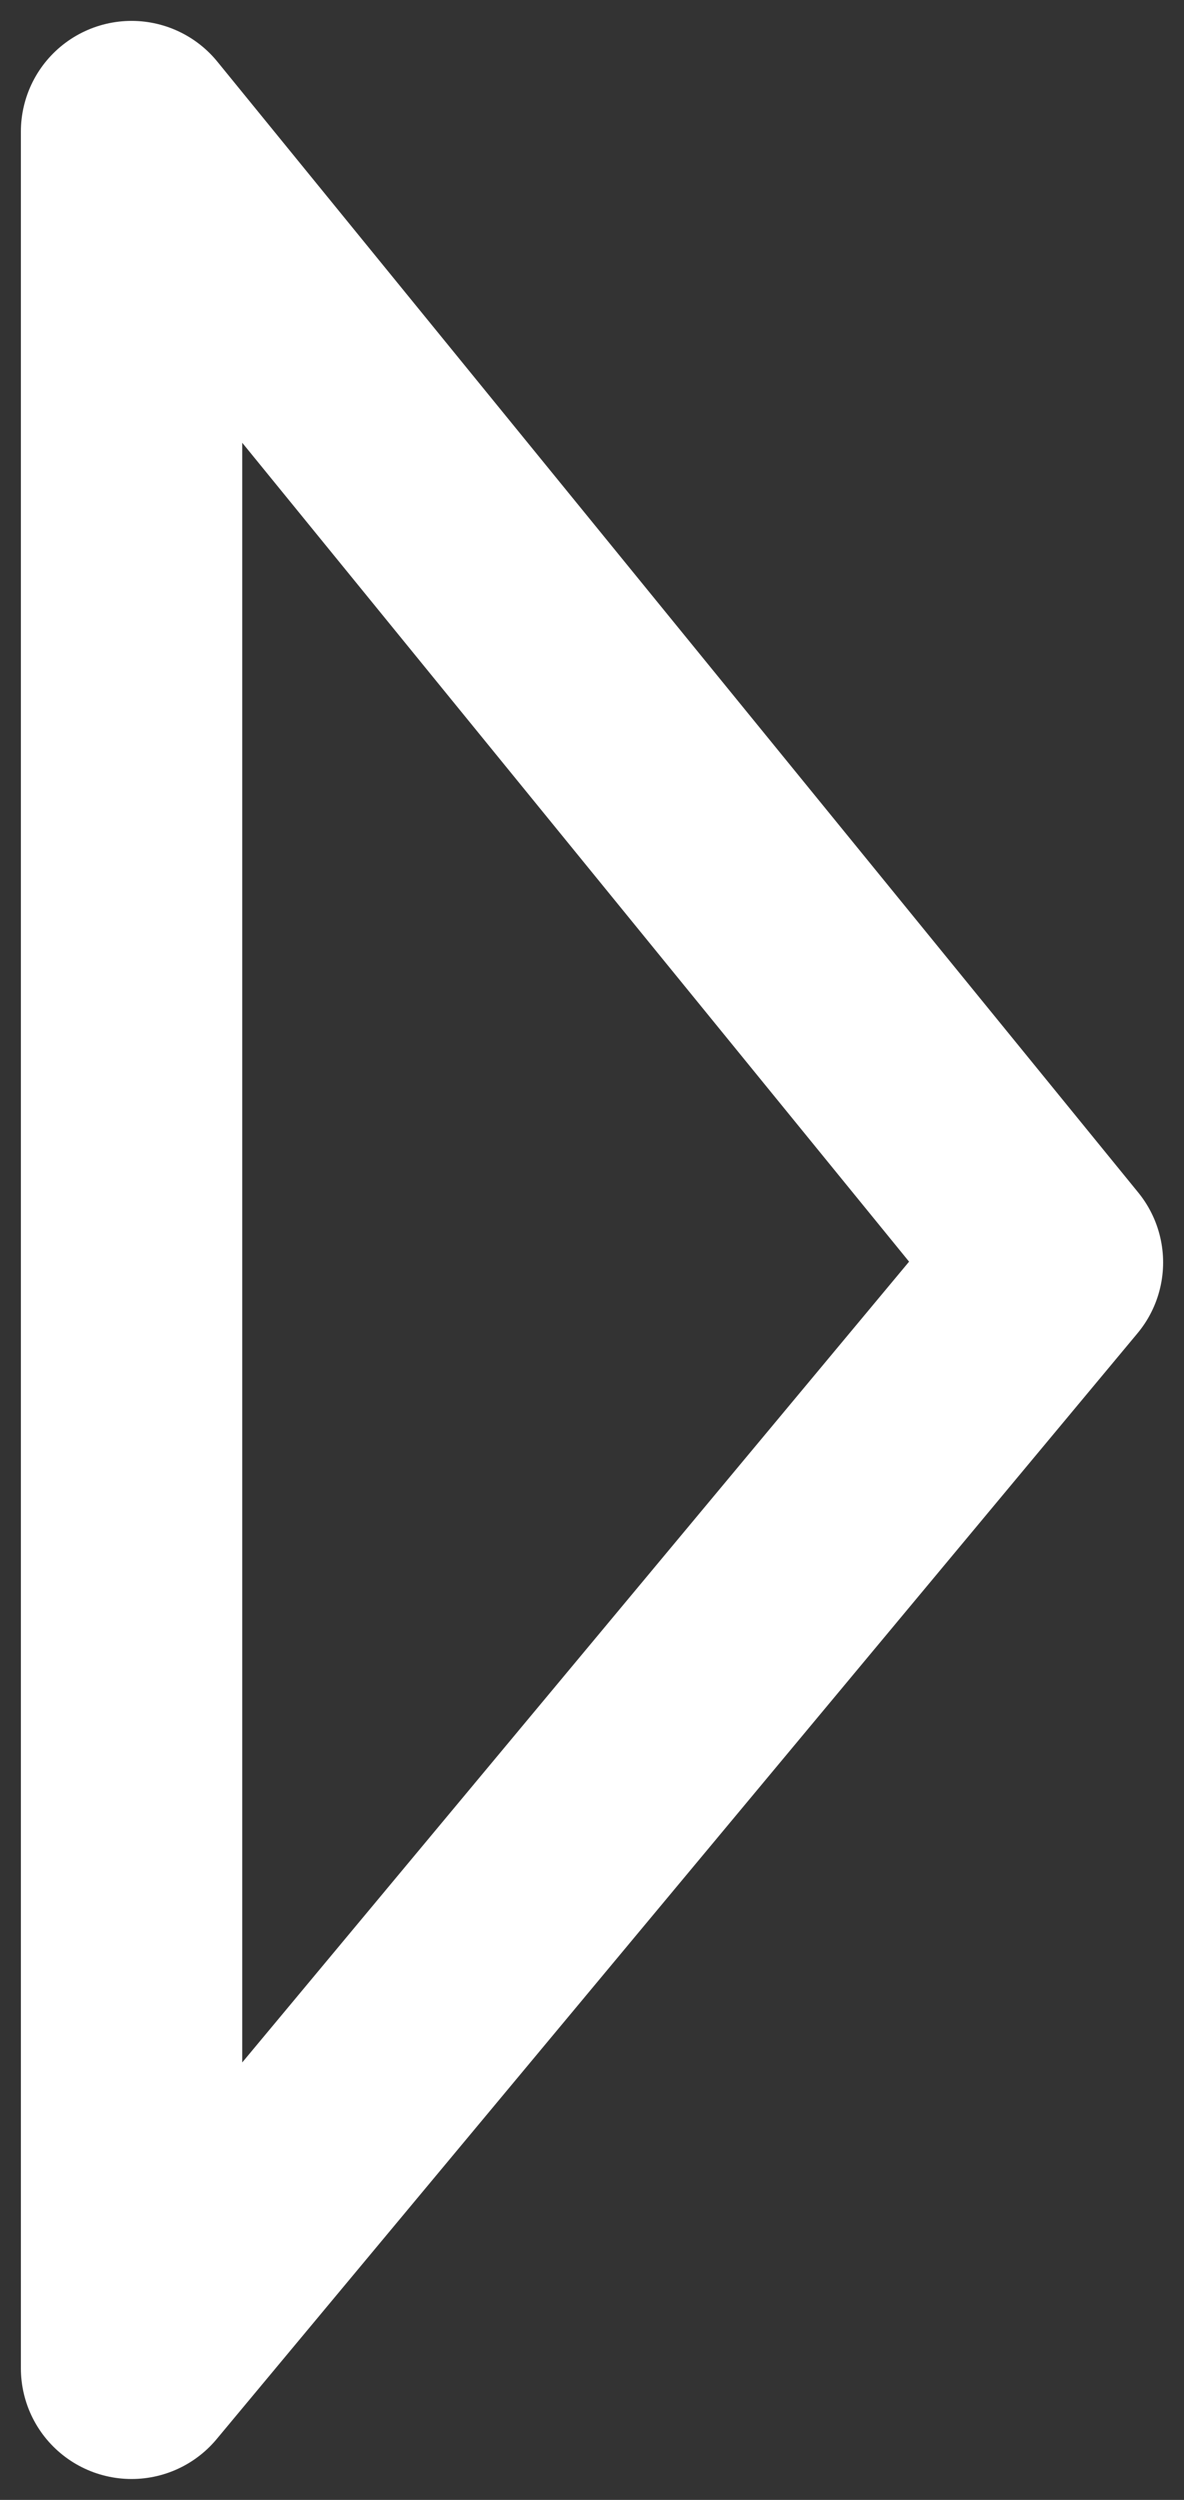 <svg width="18" height="38" fill="none" xmlns="http://www.w3.org/2000/svg"><rect width="100%" height="100%" fill="#333333" stroke="none"/><path d="M2 2v34l14-16.81L2 2z" stroke="#fff" stroke-width="3.365" stroke-linecap="round" stroke-linejoin="round"/></svg>